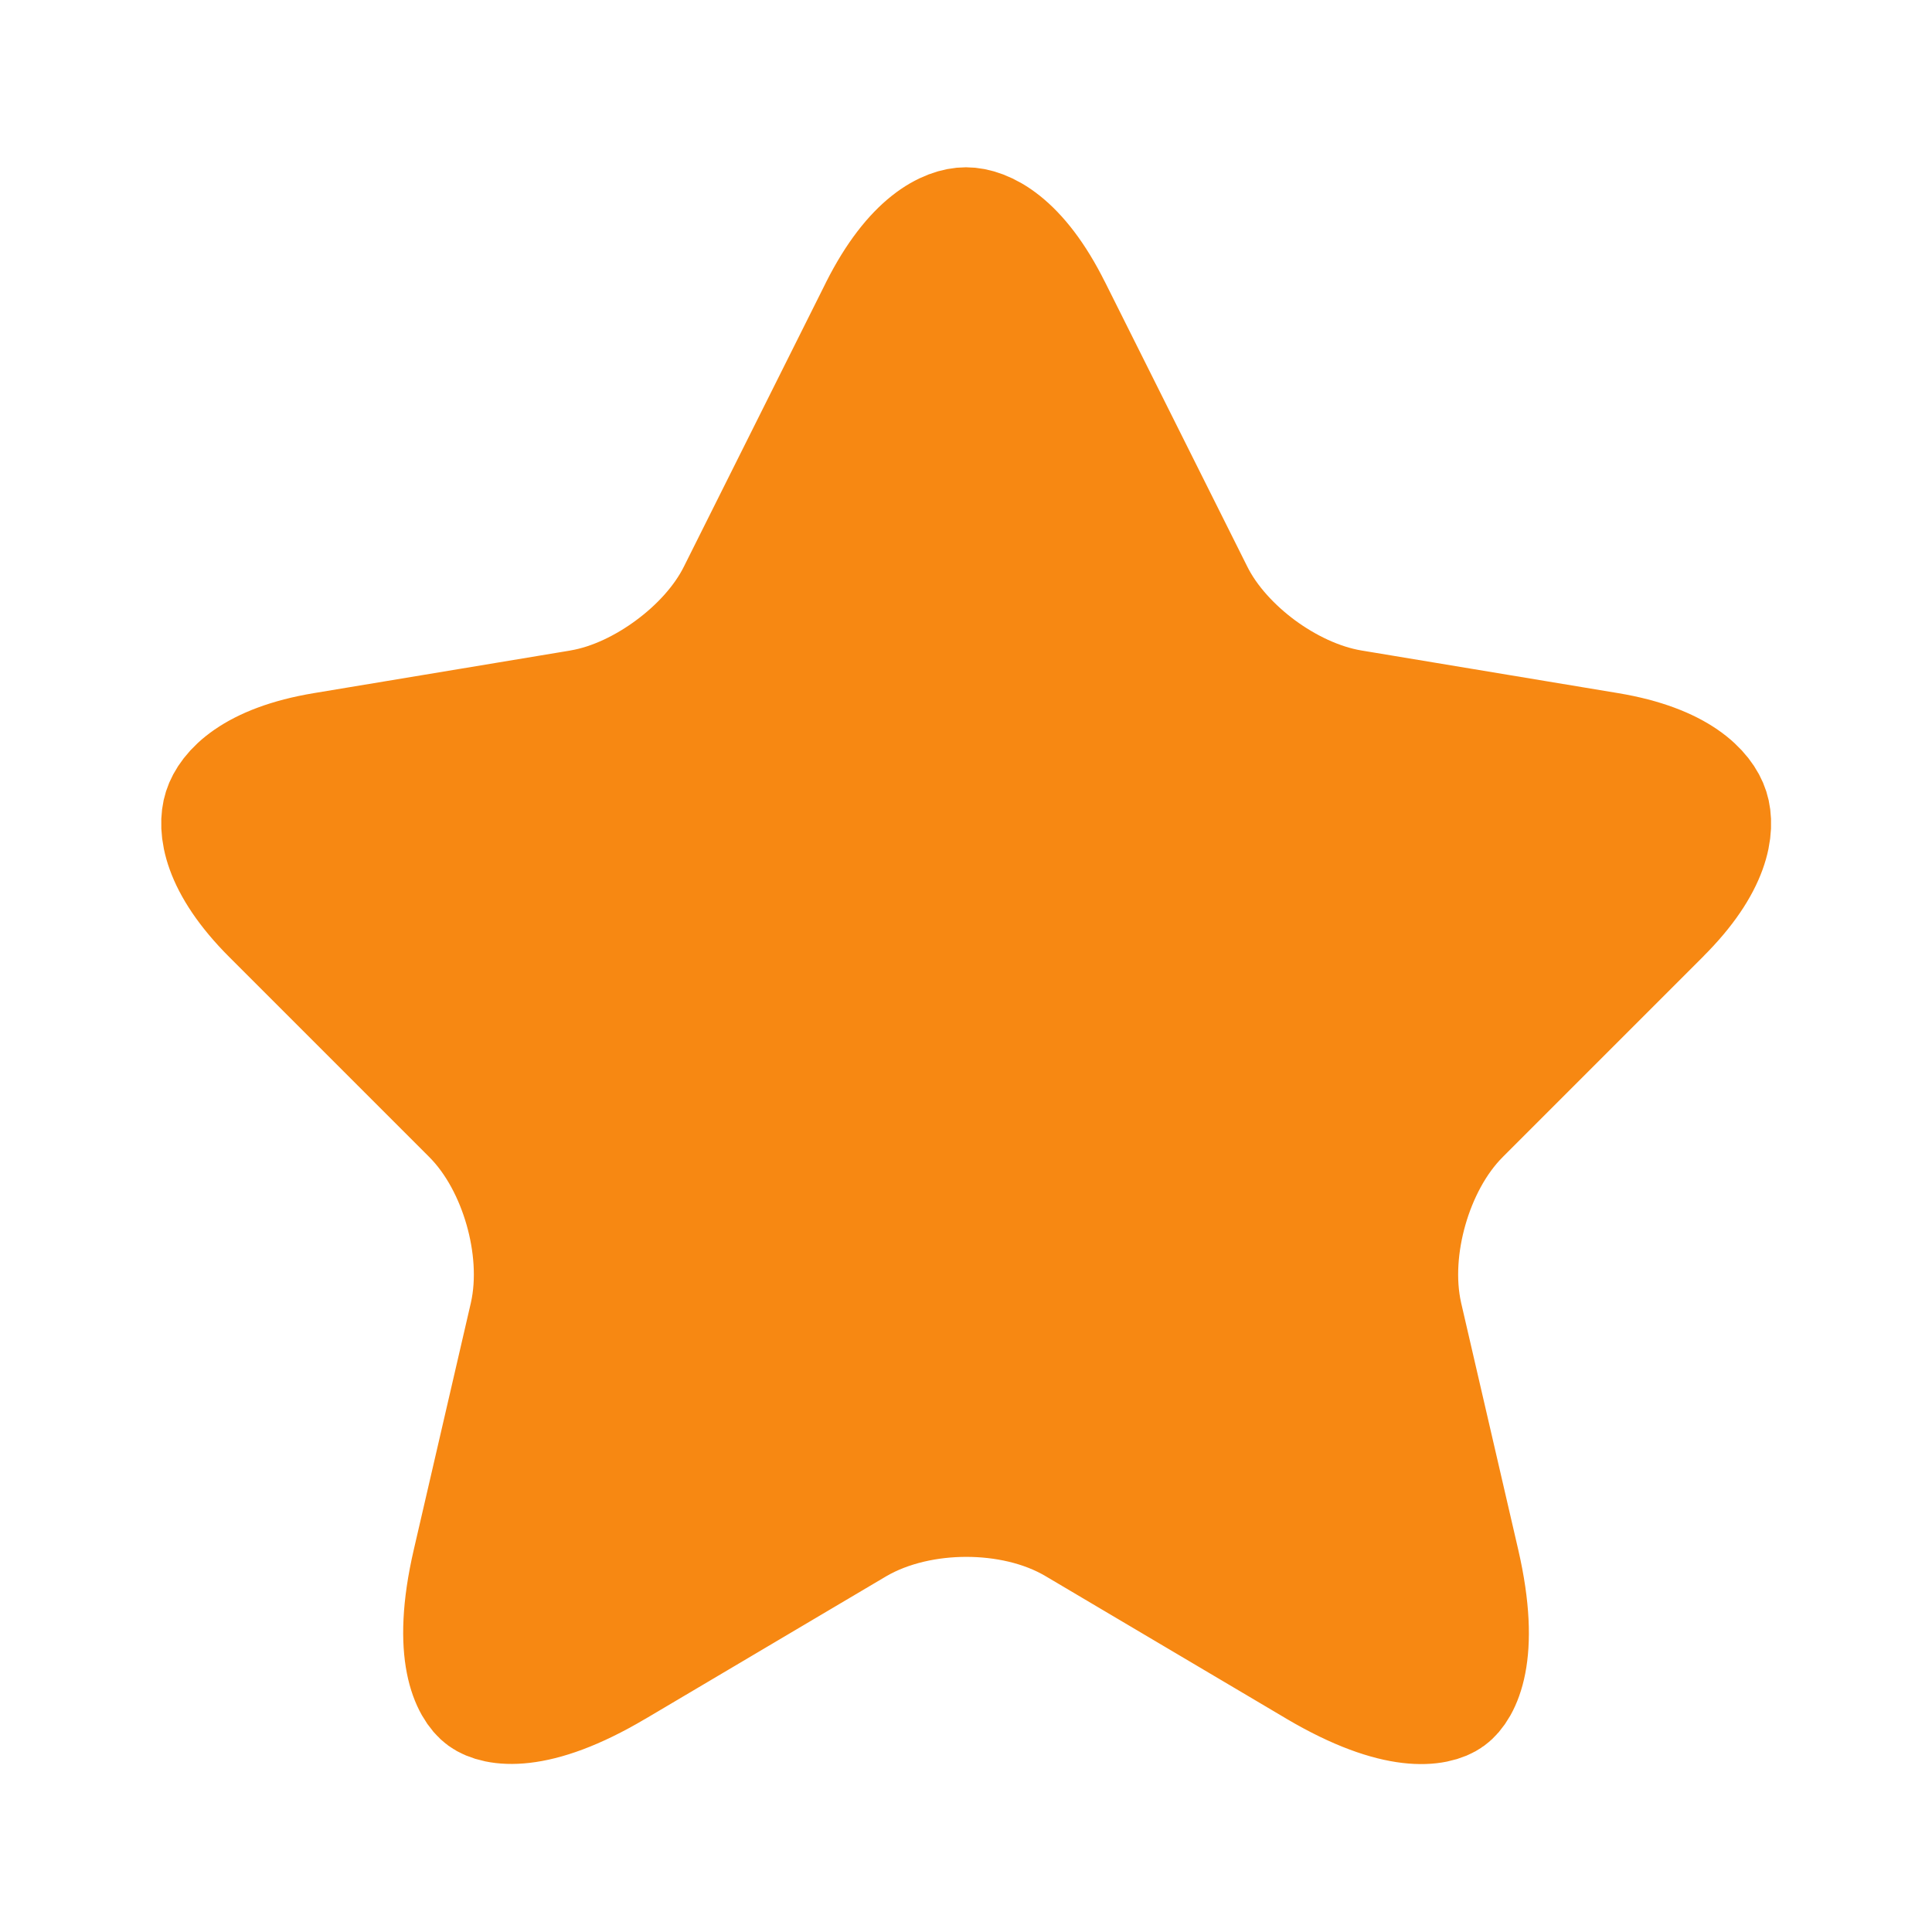<svg width="24" height="24" viewBox="0 0 24 24" fill="none" xmlns="http://www.w3.org/2000/svg">
<path d="M13.058 3.844L13.059 3.845L14.818 7.363C15.005 7.744 15.319 8.07 15.642 8.309C15.967 8.548 16.37 8.75 16.787 8.82L16.787 8.82L19.977 9.35C19.977 9.35 19.977 9.35 19.977 9.35C20.867 9.498 21.16 9.849 21.227 10.059C21.294 10.268 21.263 10.721 20.621 11.358L20.62 11.36L18.14 13.84C17.817 14.162 17.602 14.593 17.483 15.009C17.364 15.424 17.319 15.902 17.418 16.344L17.418 16.344L17.419 16.349L18.129 19.418C18.395 20.57 18.127 20.985 17.994 21.081C17.86 21.179 17.381 21.306 16.362 20.705C16.362 20.704 16.362 20.704 16.361 20.704L13.372 18.935C13.372 18.935 13.372 18.935 13.372 18.935C12.958 18.689 12.46 18.59 12.004 18.59C11.547 18.59 11.049 18.69 10.633 18.932L10.633 18.932L10.628 18.935L7.638 20.705L7.637 20.705C6.626 21.305 6.146 21.177 6.01 21.078C5.874 20.979 5.606 20.562 5.871 19.419L5.871 19.419L6.581 16.349L6.581 16.349L6.582 16.344C6.681 15.902 6.636 15.424 6.517 15.009C6.398 14.593 6.183 14.162 5.86 13.84L3.38 11.36C2.743 10.723 2.71 10.268 2.777 10.058C2.844 9.848 3.133 9.498 4.023 9.35C4.023 9.35 4.023 9.35 4.023 9.35L7.213 8.82L7.213 8.82L7.216 8.819C7.628 8.749 8.028 8.546 8.35 8.307C8.672 8.069 8.985 7.744 9.172 7.363L10.93 3.847C10.93 3.847 10.93 3.846 10.93 3.846C11.356 3 11.786 2.828 11.999 2.828C12.21 2.828 12.638 2.998 13.058 3.844Z" fill="#F78812" stroke="#F78812" stroke-width="1.5" stroke-linecap="round" stroke-linejoin="round"/>
</svg>
